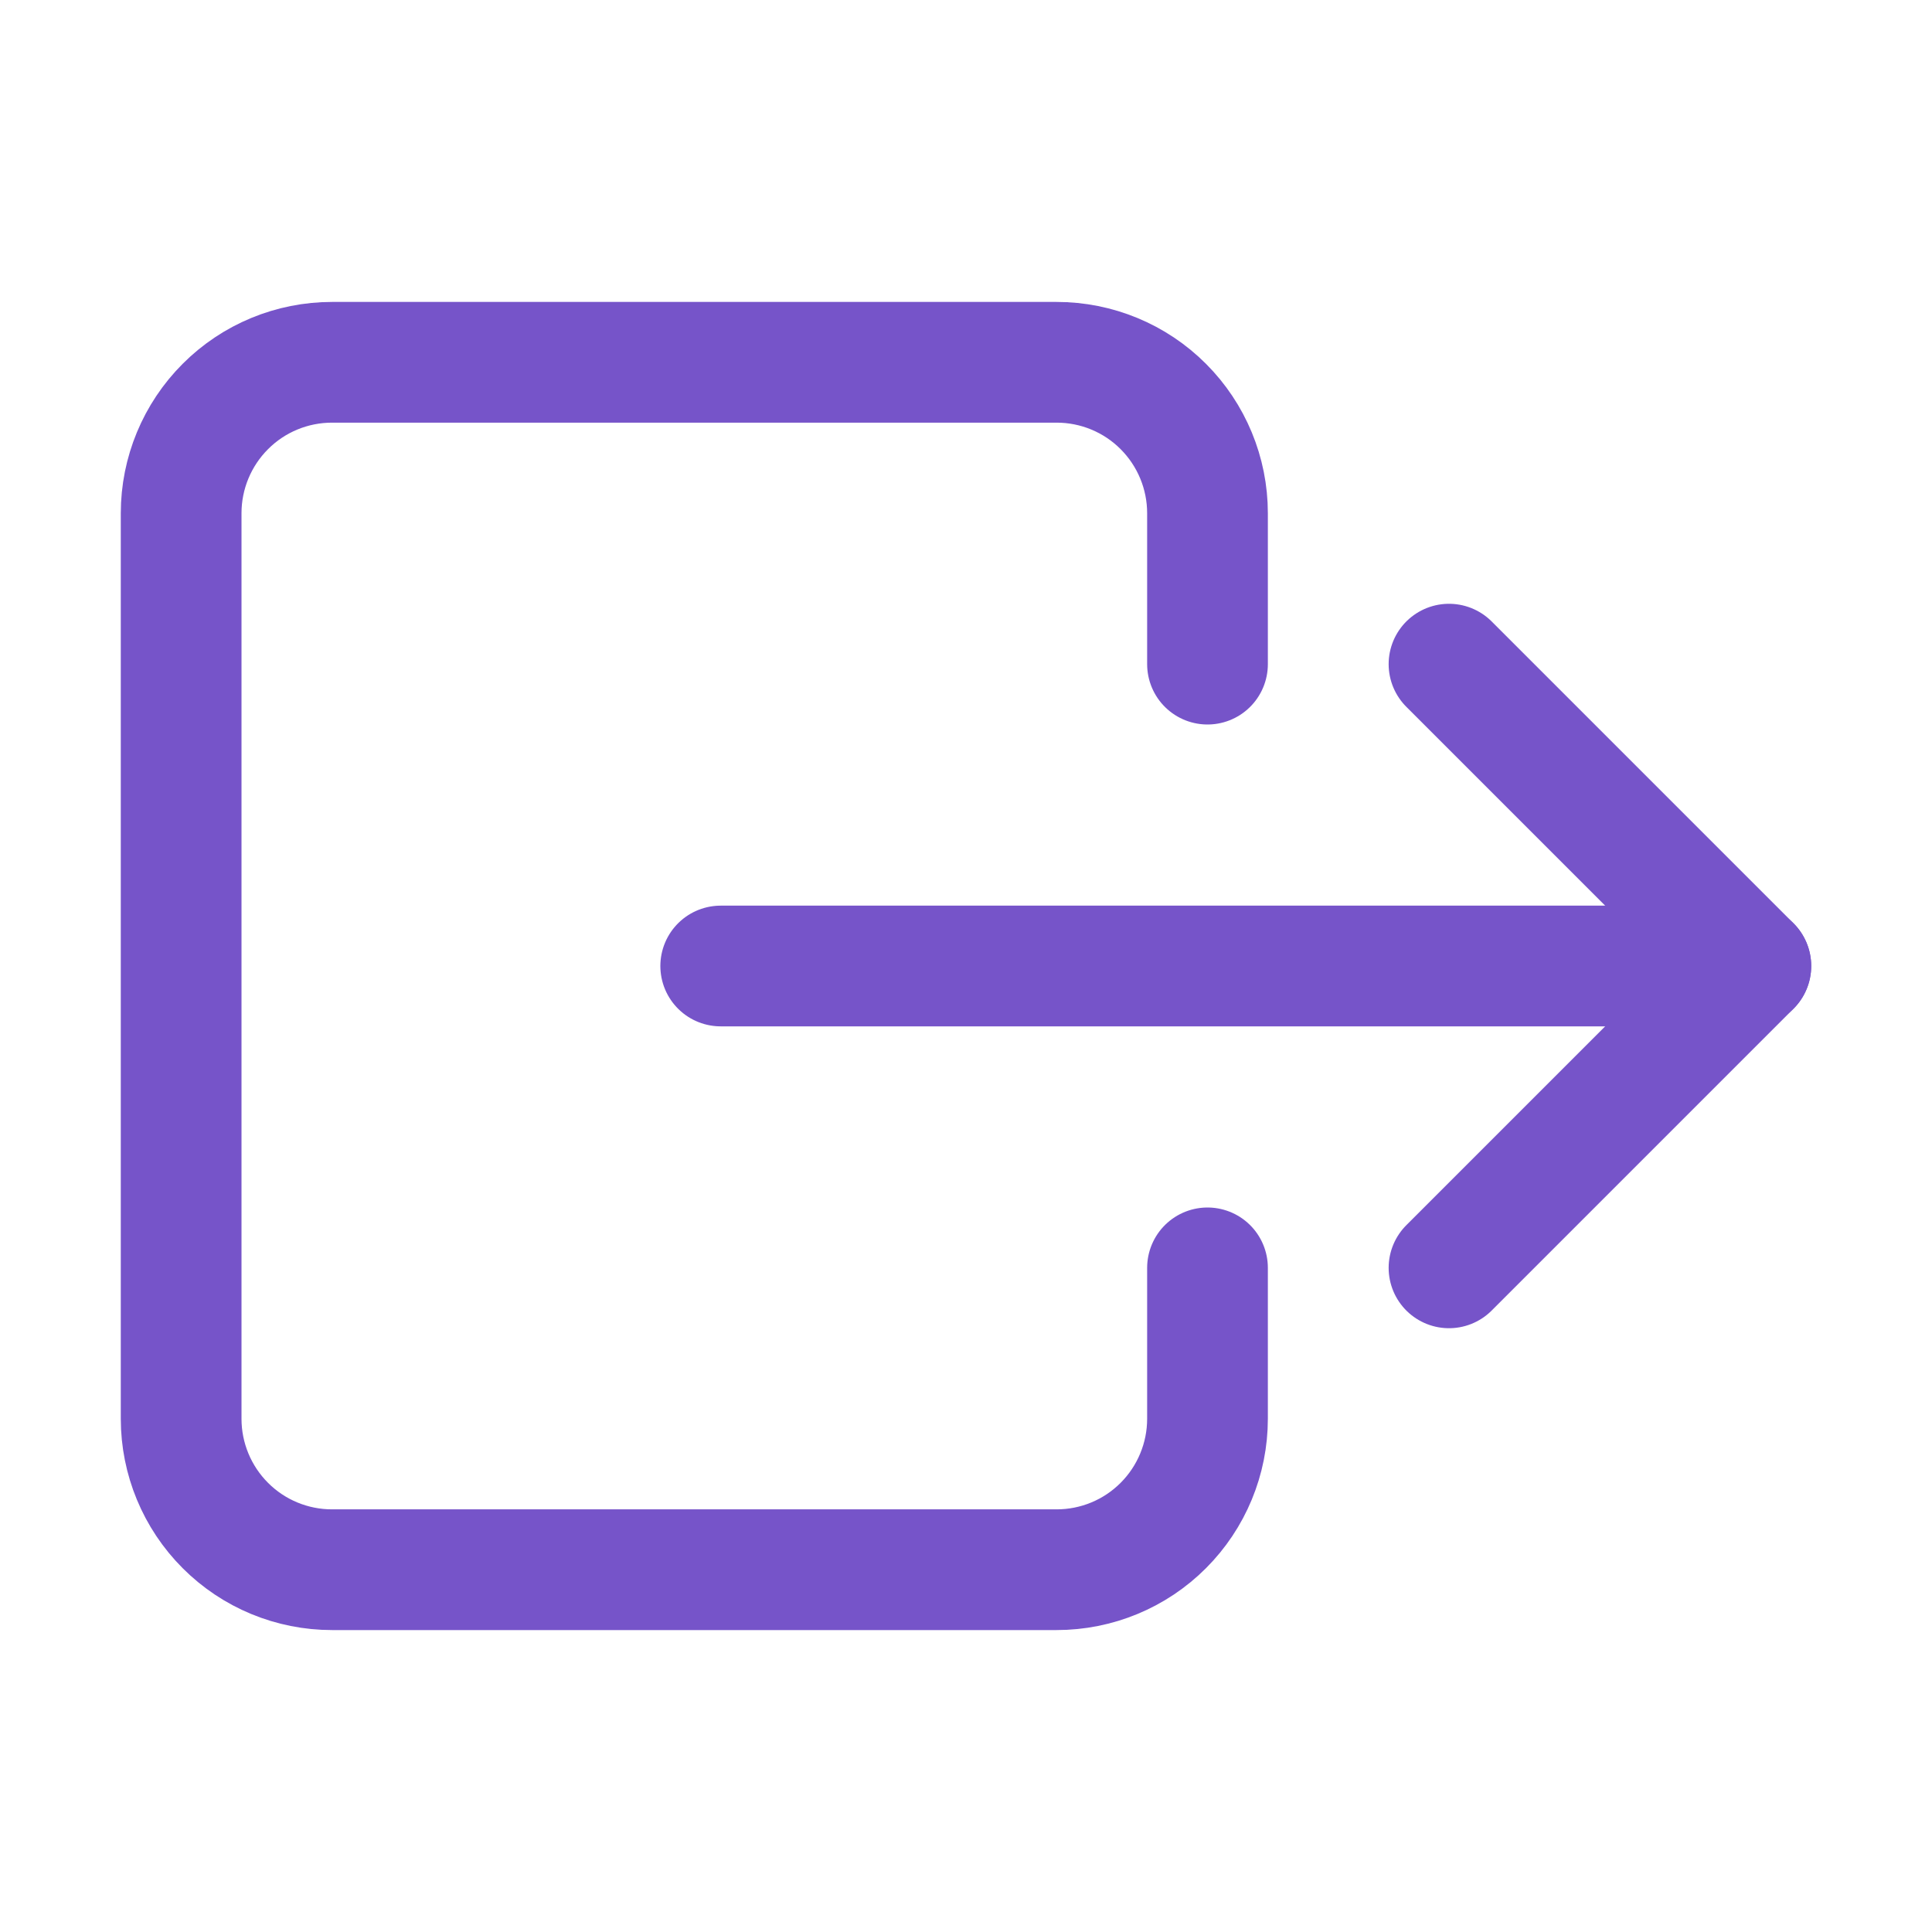 <svg width="25" height="25" viewBox="0 0 25 25" fill="none" xmlns="http://www.w3.org/2000/svg">
<path d="M15.625 8.594V6.641C15.625 6.123 15.419 5.626 15.053 5.26C14.687 4.893 14.19 4.688 13.672 4.688H4.297C3.779 4.688 3.282 4.893 2.916 5.26C2.55 5.626 2.344 6.123 2.344 6.641V18.359C2.344 18.877 2.55 19.374 2.916 19.74C3.282 20.107 3.779 20.312 4.297 20.312H13.672C14.19 20.312 14.687 20.107 15.053 19.74C15.419 19.374 15.625 18.877 15.625 18.359V16.406" stroke="#7654C9" stroke-width="1.562" stroke-linecap="round" stroke-linejoin="round"/>
<path d="M18.75 8.594L22.656 12.5L18.75 16.406" stroke="#7654C9" stroke-width="1.562" stroke-linecap="round" stroke-linejoin="round"/>
<path d="M9.326 12.5H22.656" stroke="#7654C9" stroke-width="1.562" stroke-linecap="round" stroke-linejoin="round"/>
</svg>
